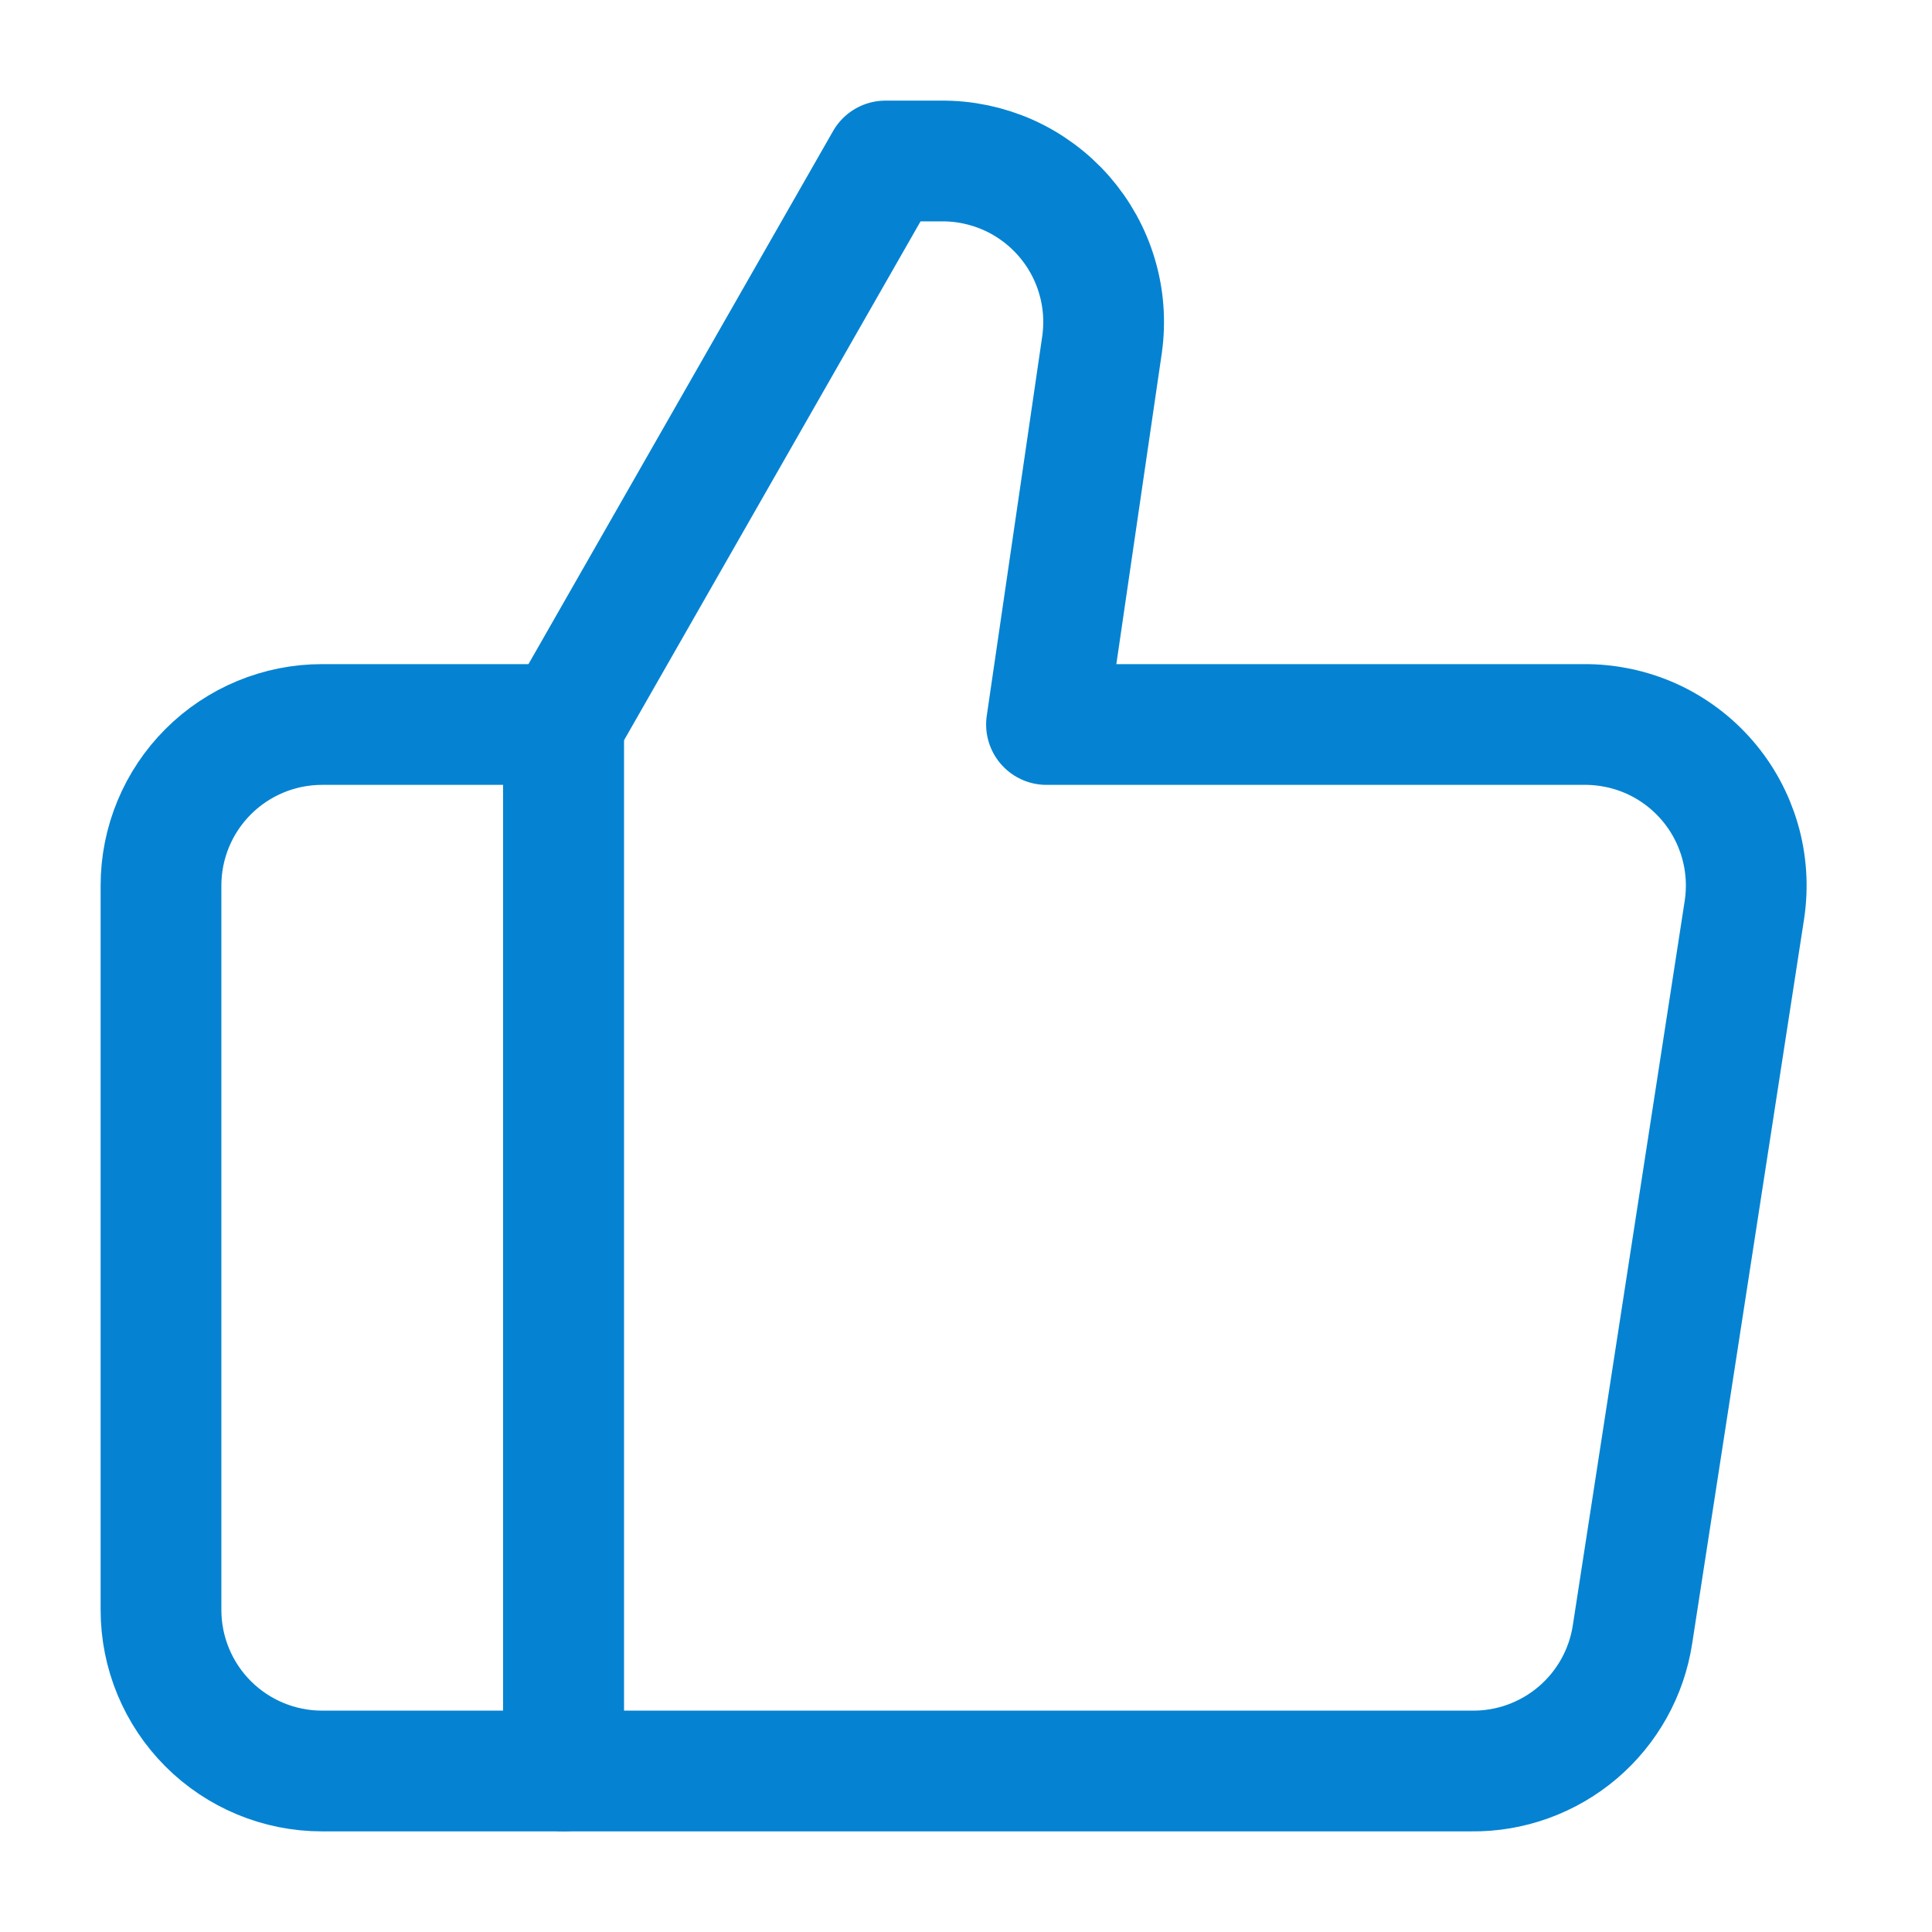 <svg width="24" height="24" viewBox="0 0 24 24" fill="none" xmlns="http://www.w3.org/2000/svg">
<path d="M7 9L11 2H11.69C11.978 1.997 12.263 2.057 12.526 2.174C12.789 2.292 13.023 2.465 13.213 2.681C13.403 2.898 13.544 3.152 13.626 3.428C13.709 3.704 13.73 3.995 13.69 4.28L13 9H19.67C19.96 8.997 20.247 9.057 20.512 9.175C20.776 9.294 21.012 9.469 21.202 9.688C21.392 9.906 21.532 10.164 21.613 10.442C21.694 10.721 21.713 11.013 21.67 11.3L20.28 20.3C20.208 20.777 19.965 21.212 19.598 21.524C19.23 21.836 18.762 22.006 18.28 22H7V9Z" stroke="#0583D2" stroke-width="1.5" stroke-linecap="round" stroke-linejoin="round"/>
<path d="M2 11V20C2 20.53 2.211 21.039 2.586 21.414C2.961 21.789 3.47 22 4 22H7V9H4C3.47 9 2.961 9.211 2.586 9.586C2.211 9.961 2 10.47 2 11V11Z" stroke="#0583D2" stroke-width="1.5" stroke-linecap="round" stroke-linejoin="round"/>
</svg>
